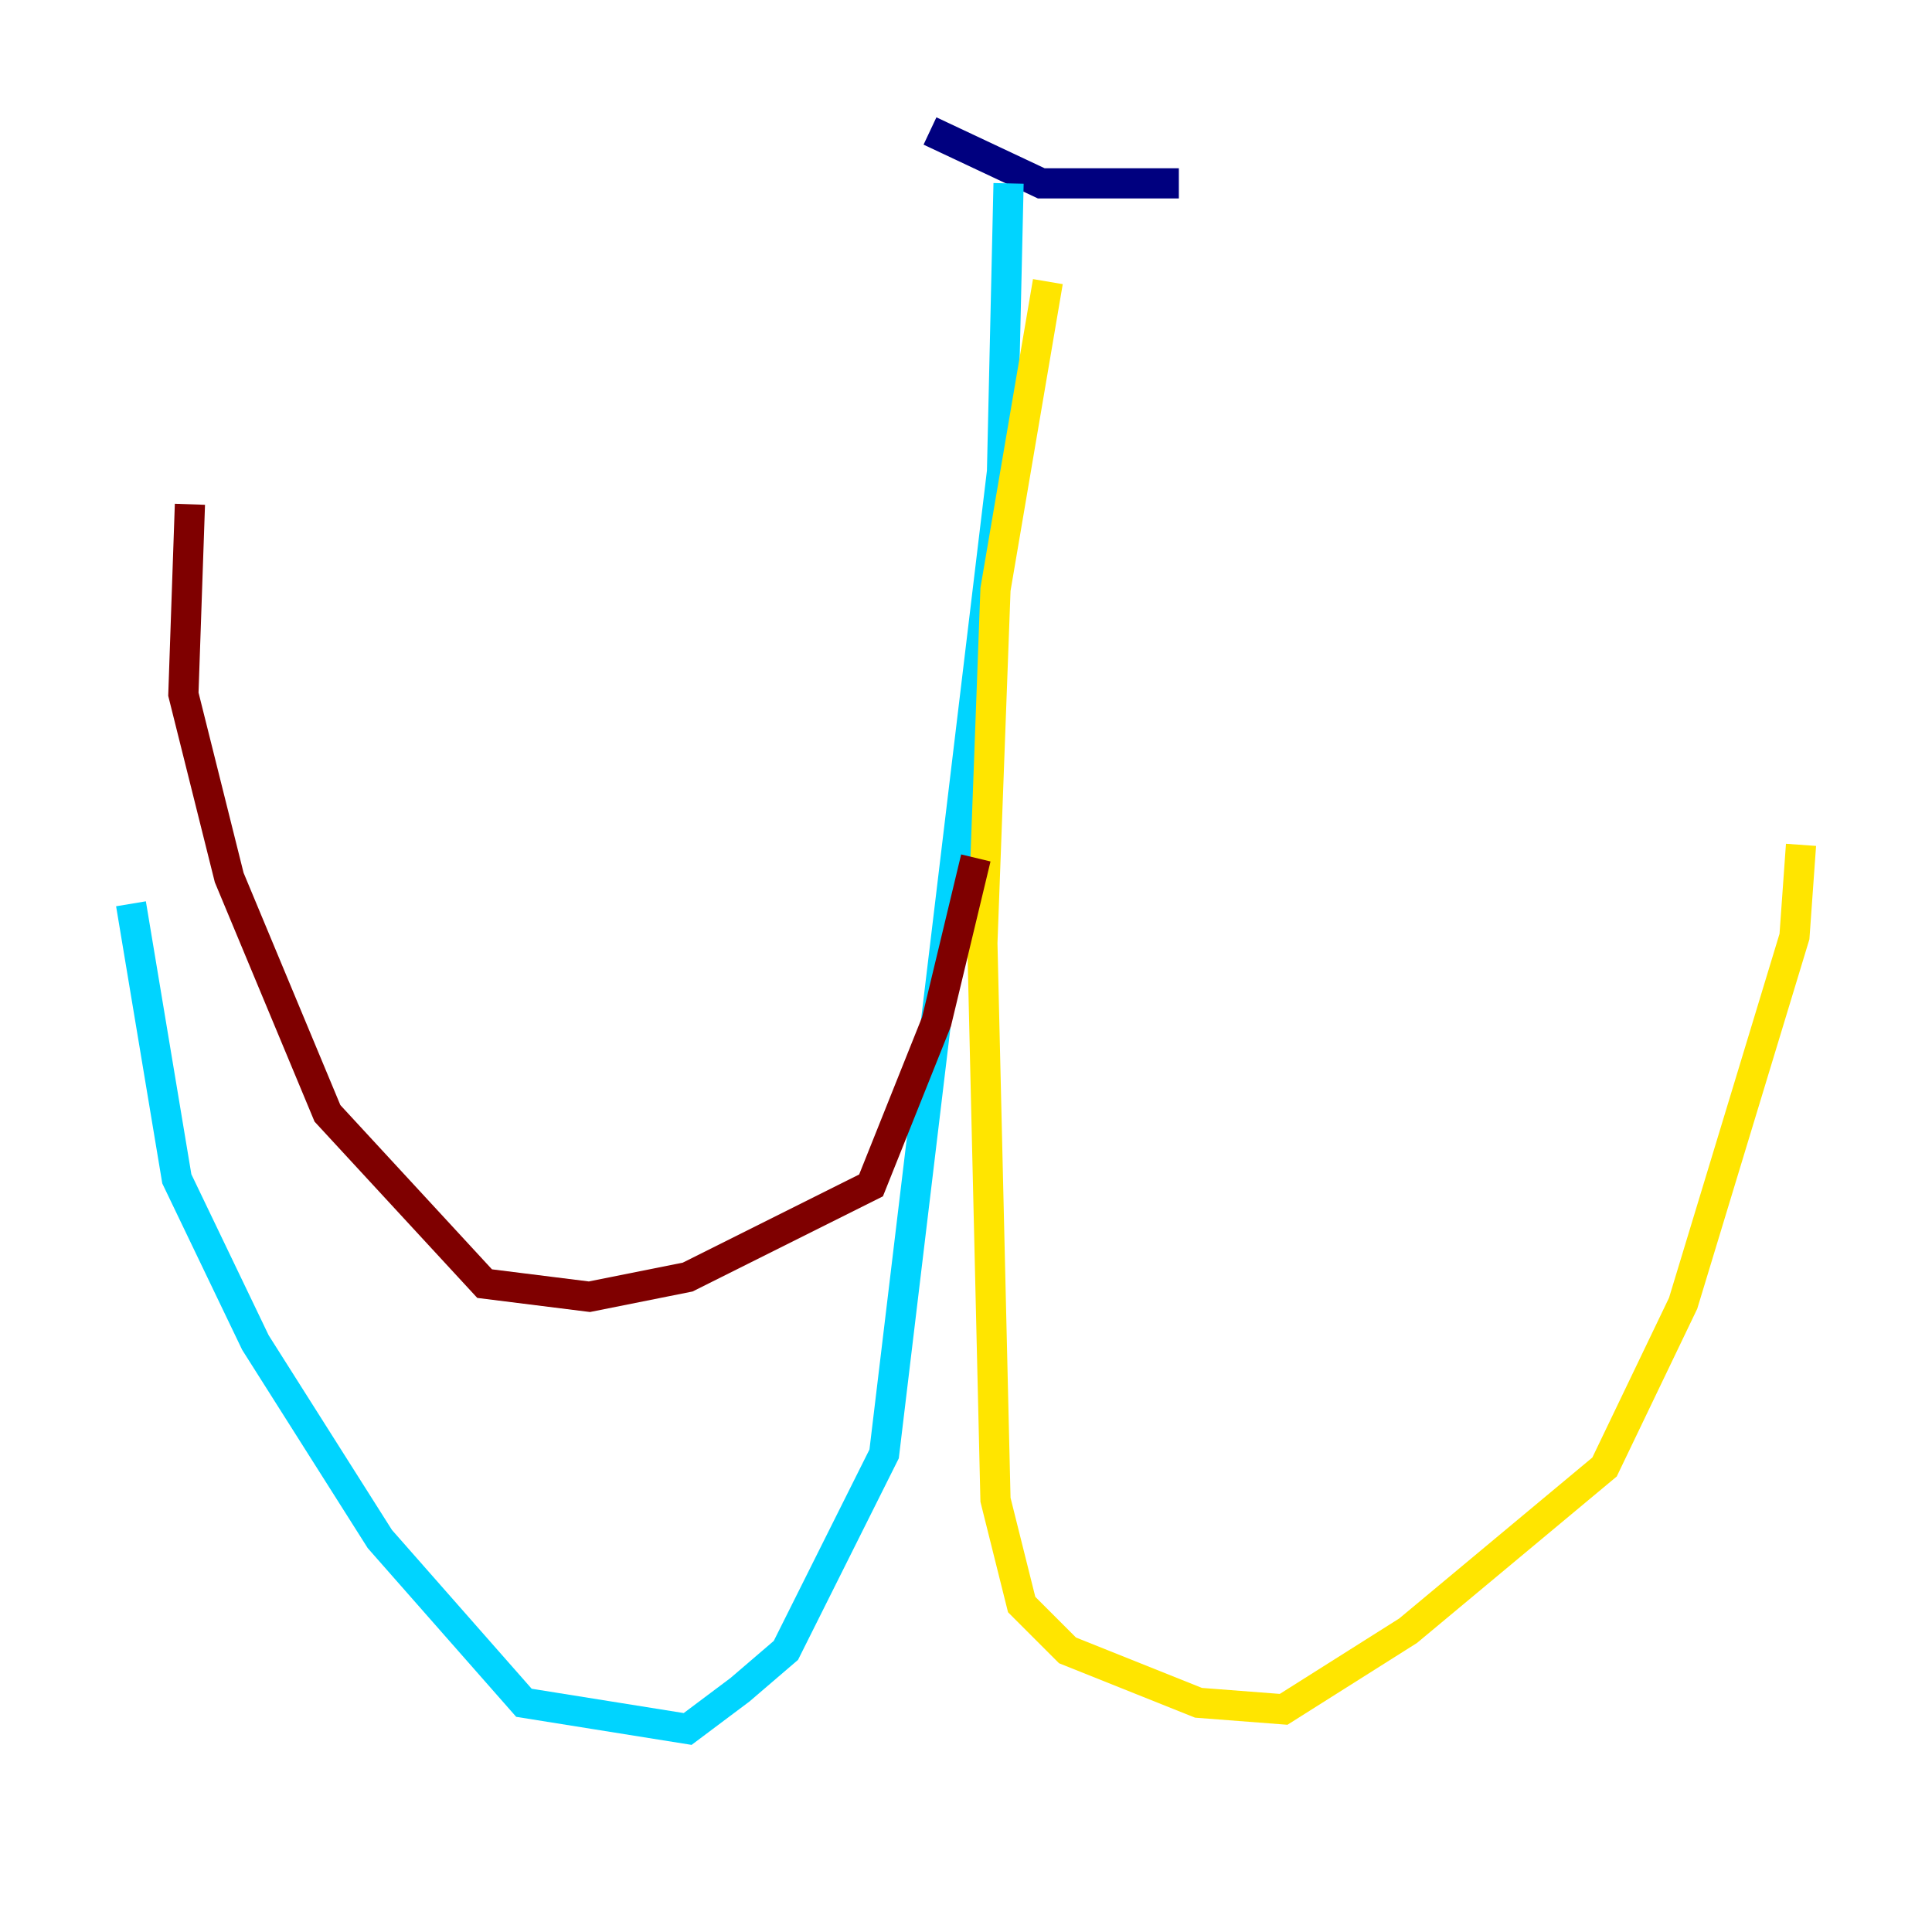 <?xml version="1.0" encoding="utf-8" ?>
<svg baseProfile="tiny" height="128" version="1.2" viewBox="0,0,128,128" width="128" xmlns="http://www.w3.org/2000/svg" xmlns:ev="http://www.w3.org/2001/xml-events" xmlns:xlink="http://www.w3.org/1999/xlink"><defs /><polyline fill="none" points="61.614,8.678 68.99,12.149 78.102,12.149" stroke="#00007f" stroke-width="2" /><polyline fill="none" points="66.82,12.149 66.386,31.241 58.576,96.325 52.068,109.342 49.031,111.946 45.559,114.549 34.712,112.814 25.166,101.966 16.922,88.949 11.715,78.102 8.678,59.878" stroke="#00d4ff" stroke-width="2" /><polyline fill="none" points="69.424,18.658 65.953,39.051 65.085,62.481 65.953,99.363 67.688,106.305 70.725,109.342 79.403,112.814 85.044,113.248 93.288,108.041 106.305,97.193 111.512,86.346 118.888,62.047 119.322,55.973" stroke="#ffe500" stroke-width="2" /><polyline fill="none" points="64.651,56.841 62.047,67.688 57.709,78.536 45.559,84.61 39.051,85.912 32.108,85.044 21.695,73.763 15.186,58.142 12.149,45.993 12.583,33.41" stroke="#7f0000" stroke-width="2" /></svg>